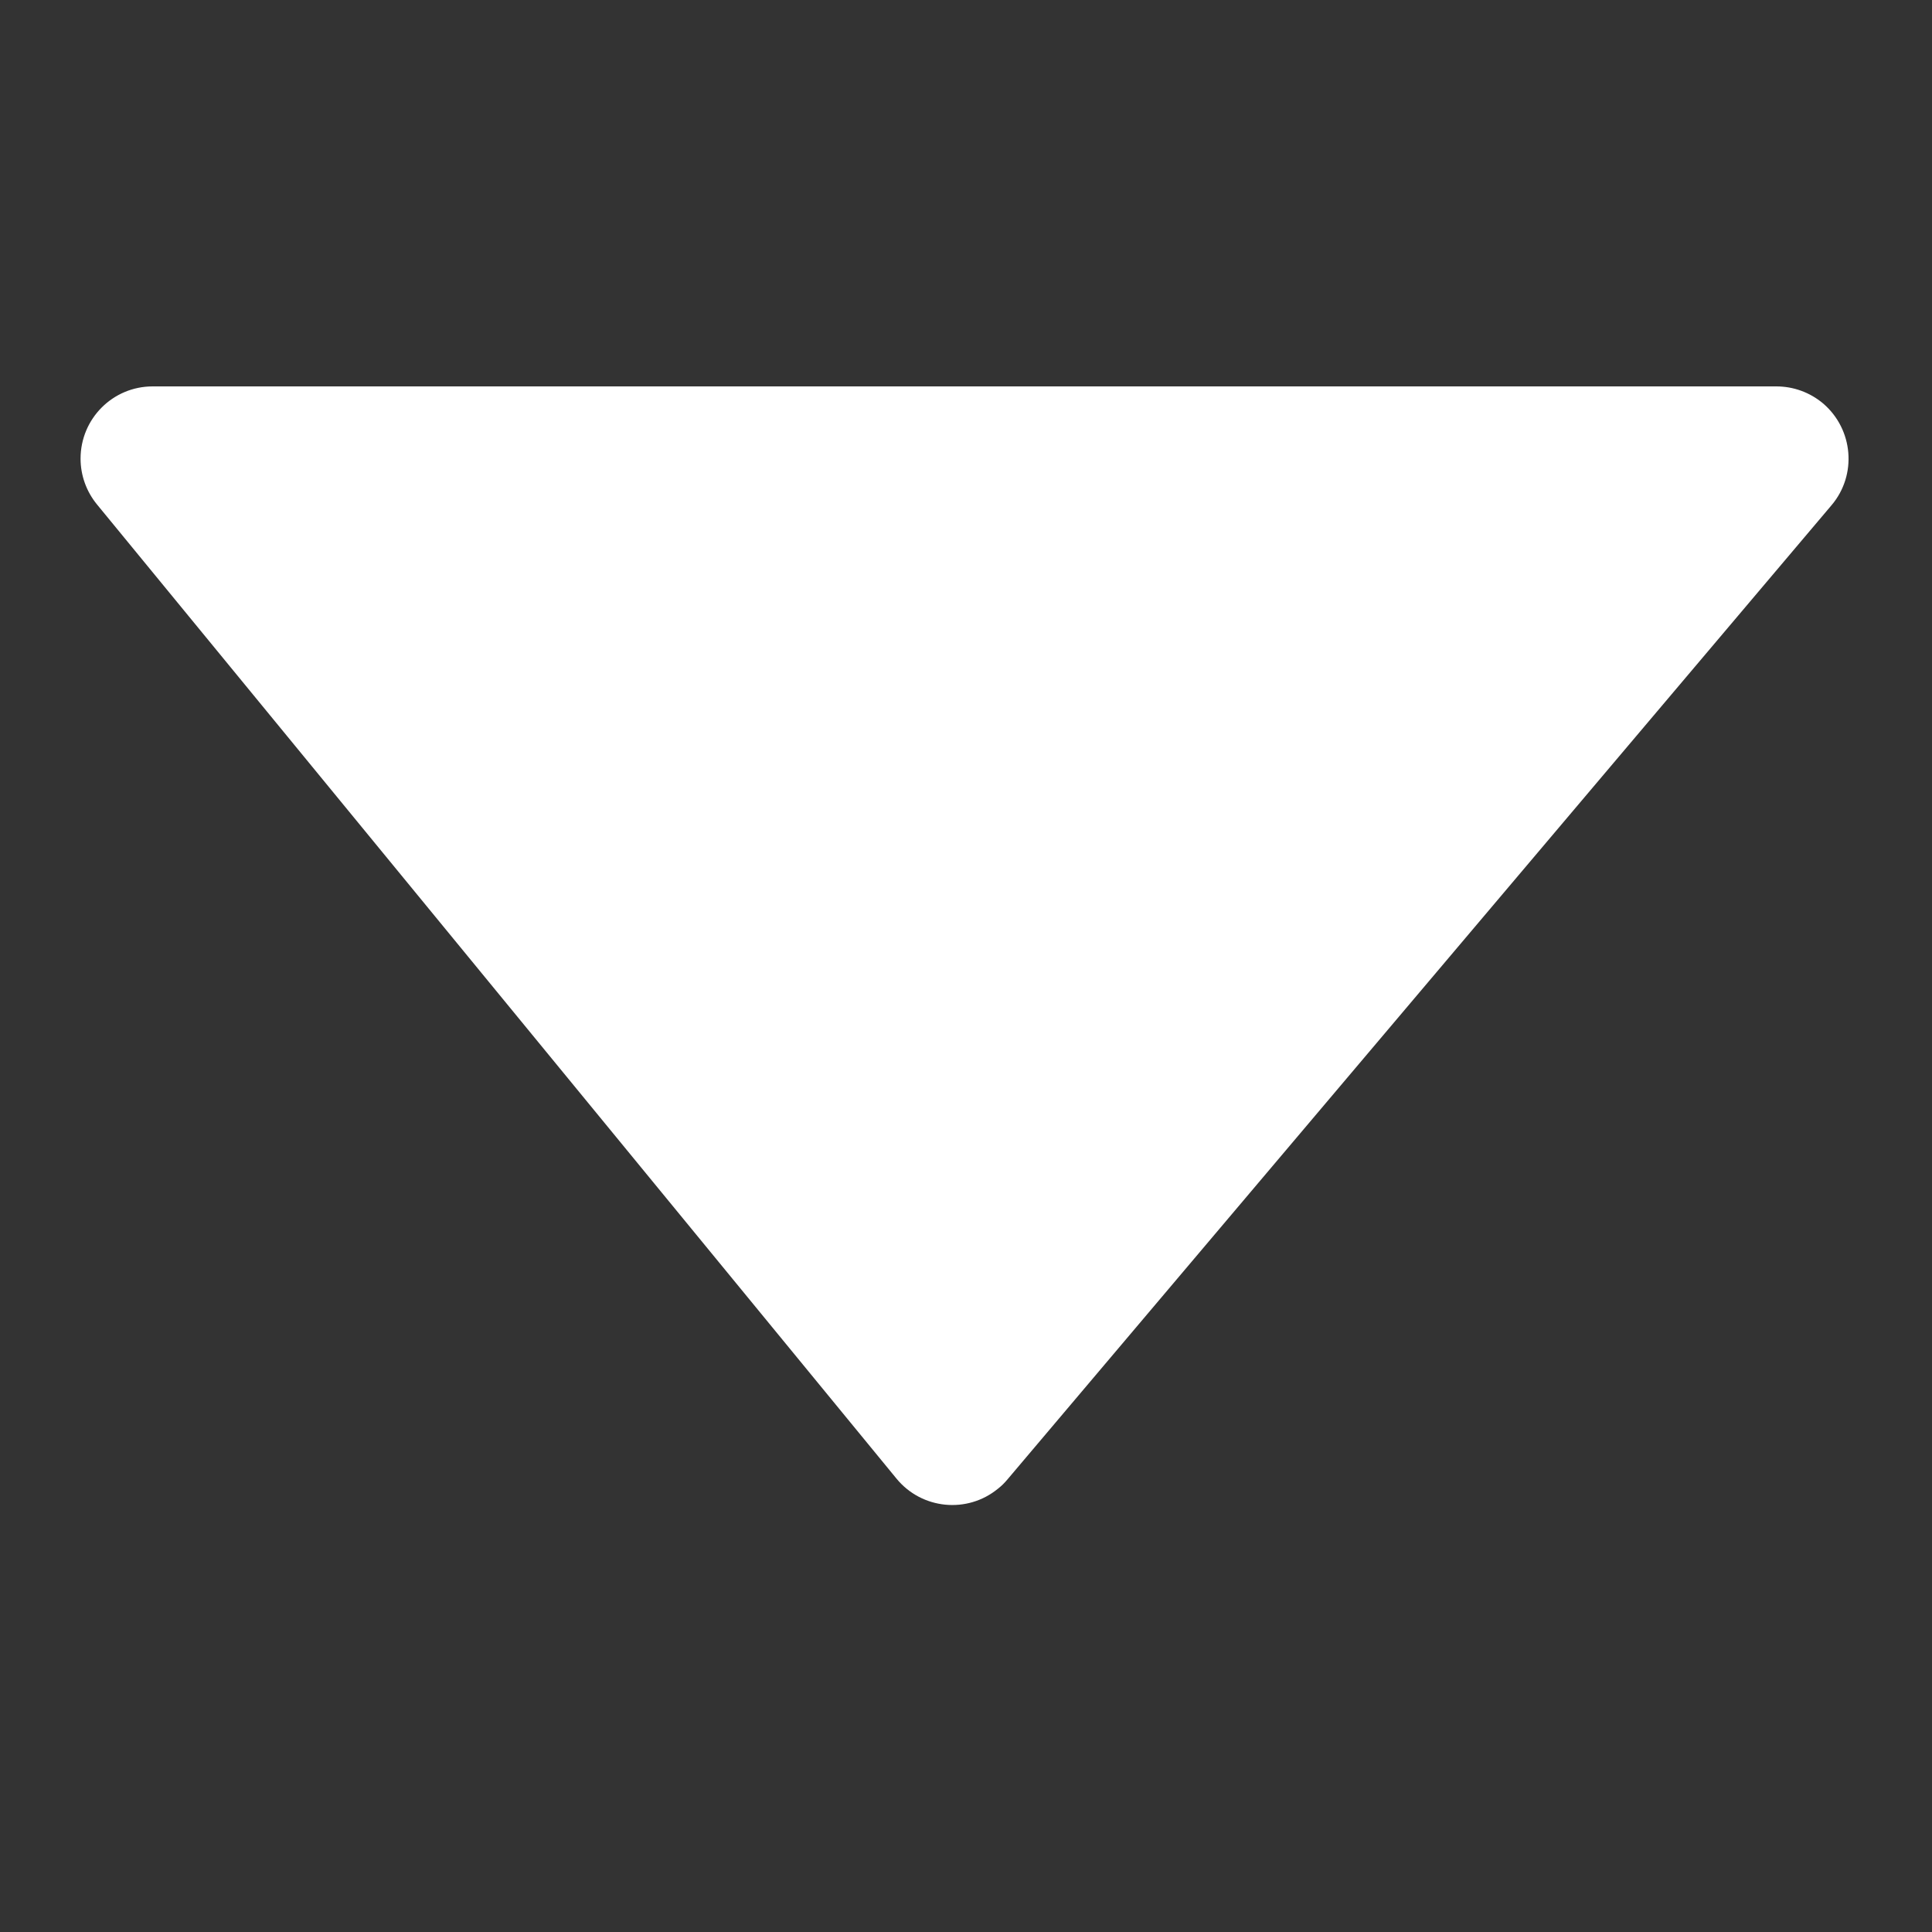 <?xml version="1.0" encoding="UTF-8"?>
<svg width="10px" height="10px" viewBox="0 0 10 10" version="1.1" xmlns="http://www.w3.org/2000/svg" xmlns:xlink="http://www.w3.org/1999/xlink">
    <rect x="0" y="0" width="10" height="10" fill="#333333" stroke="none"/>
    <!-- Generator: Sketch 47.1 (45422) - http://www.bohemiancoding.com/sketch -->
    <title>多层级_下_选中</title>
    <desc>Created with Sketch.</desc>
    <defs></defs>
    <g id="Symbols" stroke="none" stroke-width="1" fill="none" fill-rule="evenodd">
        <g id="多层级_下_选中" fill="#FFFFFF">
            <g id="Rectangle-10" transform="translate(5, 5) rotate(-270) translate(-5, -5) translate(2, -0)">
                <path d="M5.657,4.785 L0.615,0.52 L0.615,0.52 C0.458,0.387 0.222,0.407 0.088,0.564 C0.031,0.632 2.84308482e-17,0.717 0,0.806 L0,9.21 L8.32667268e-16,9.21 C8.57951829e-16,9.416 0.167,9.583 0.374,9.583 C0.46,9.583 0.544,9.553 0.611,9.498 L5.653,5.36 L5.653,5.36 C5.813,5.229 5.836,4.993 5.705,4.834 C5.691,4.816 5.675,4.8 5.657,4.785 Z" id="Path-2"></path>
            </g>
        </g>
    </g>
</svg>
